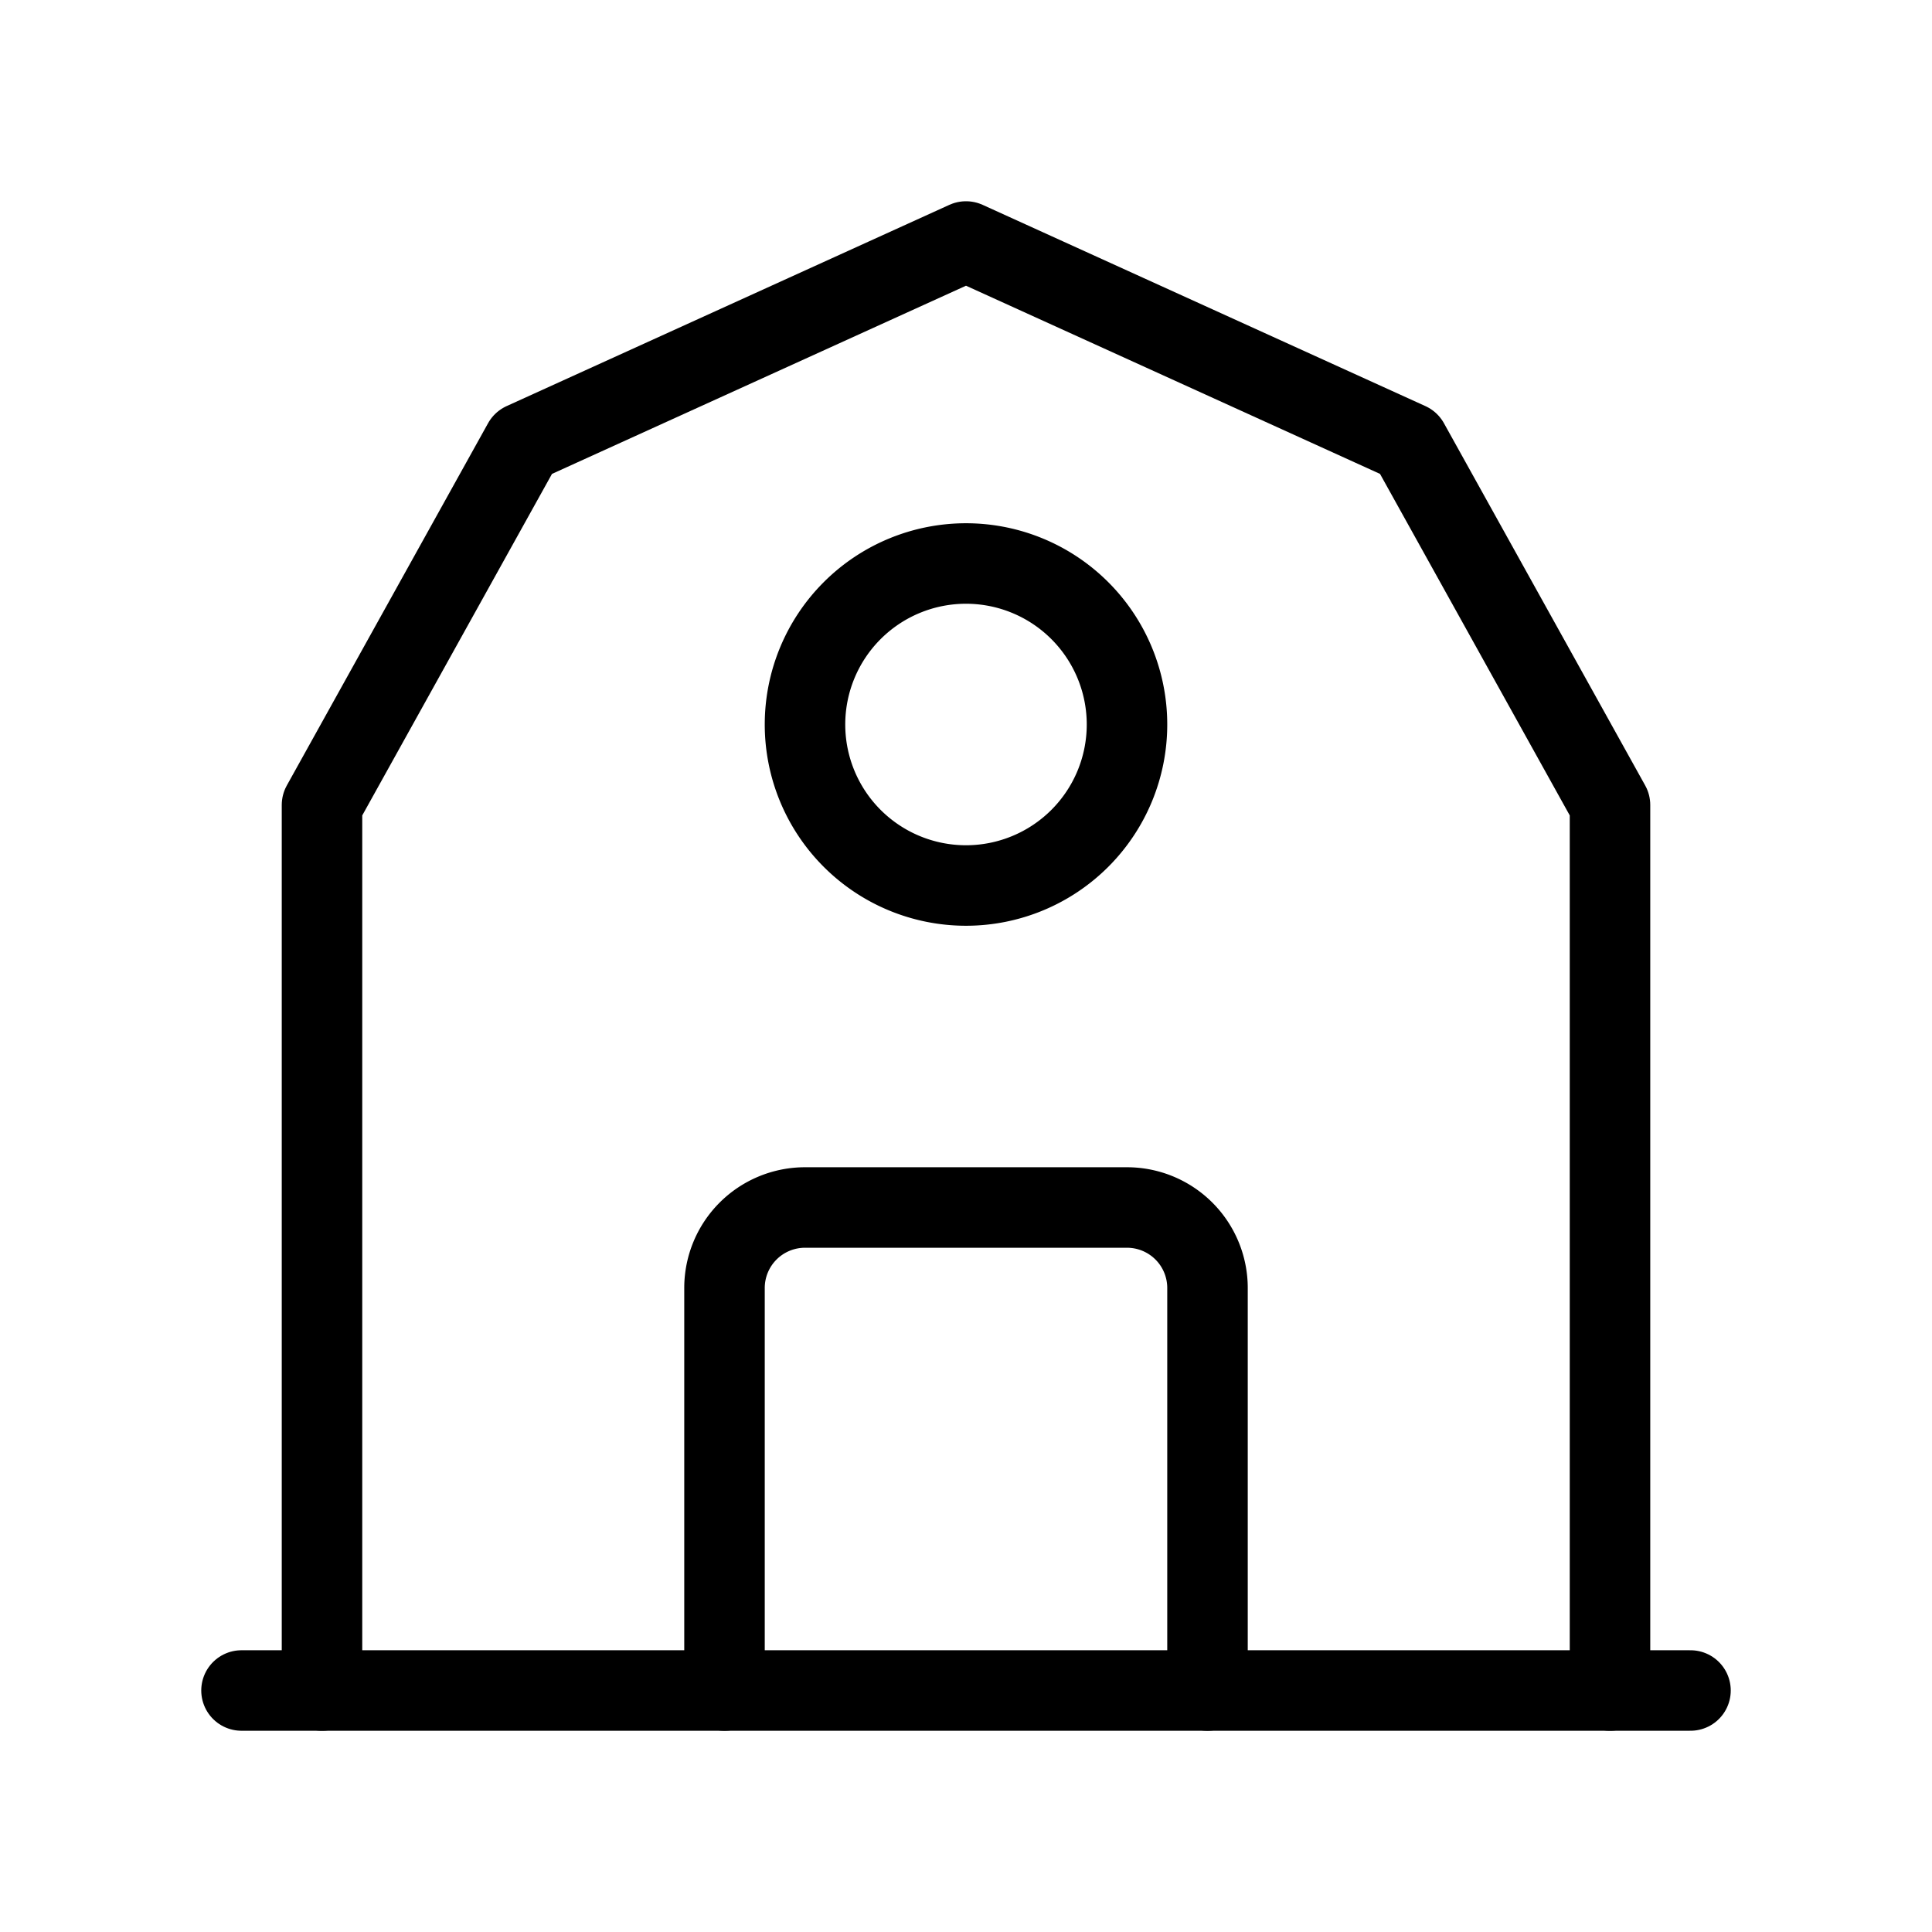 <svg class="svg-stroke" xmlns="http://www.w3.org/2000/svg" width="24" viewBox="0 0 24 24" stroke="currentColor" fill="none" stroke-linecap="round" stroke-linejoin="round"><path stroke="none" d="M0 0h24v24H0z" fill="none"></path><path d="M3 21l18 0"></path><path d="M4 21v-11l2.5 -4.5l5.5 -2.5l5.5 2.5l2.5 4.5v11"></path><path d="M12 9m-2 0a2 2 0 1 0 4 0a2 2 0 1 0 -4 0"></path><path d="M9 21v-5a1 1 0 0 1 1 -1h4a1 1 0 0 1 1 1v5"></path></svg>